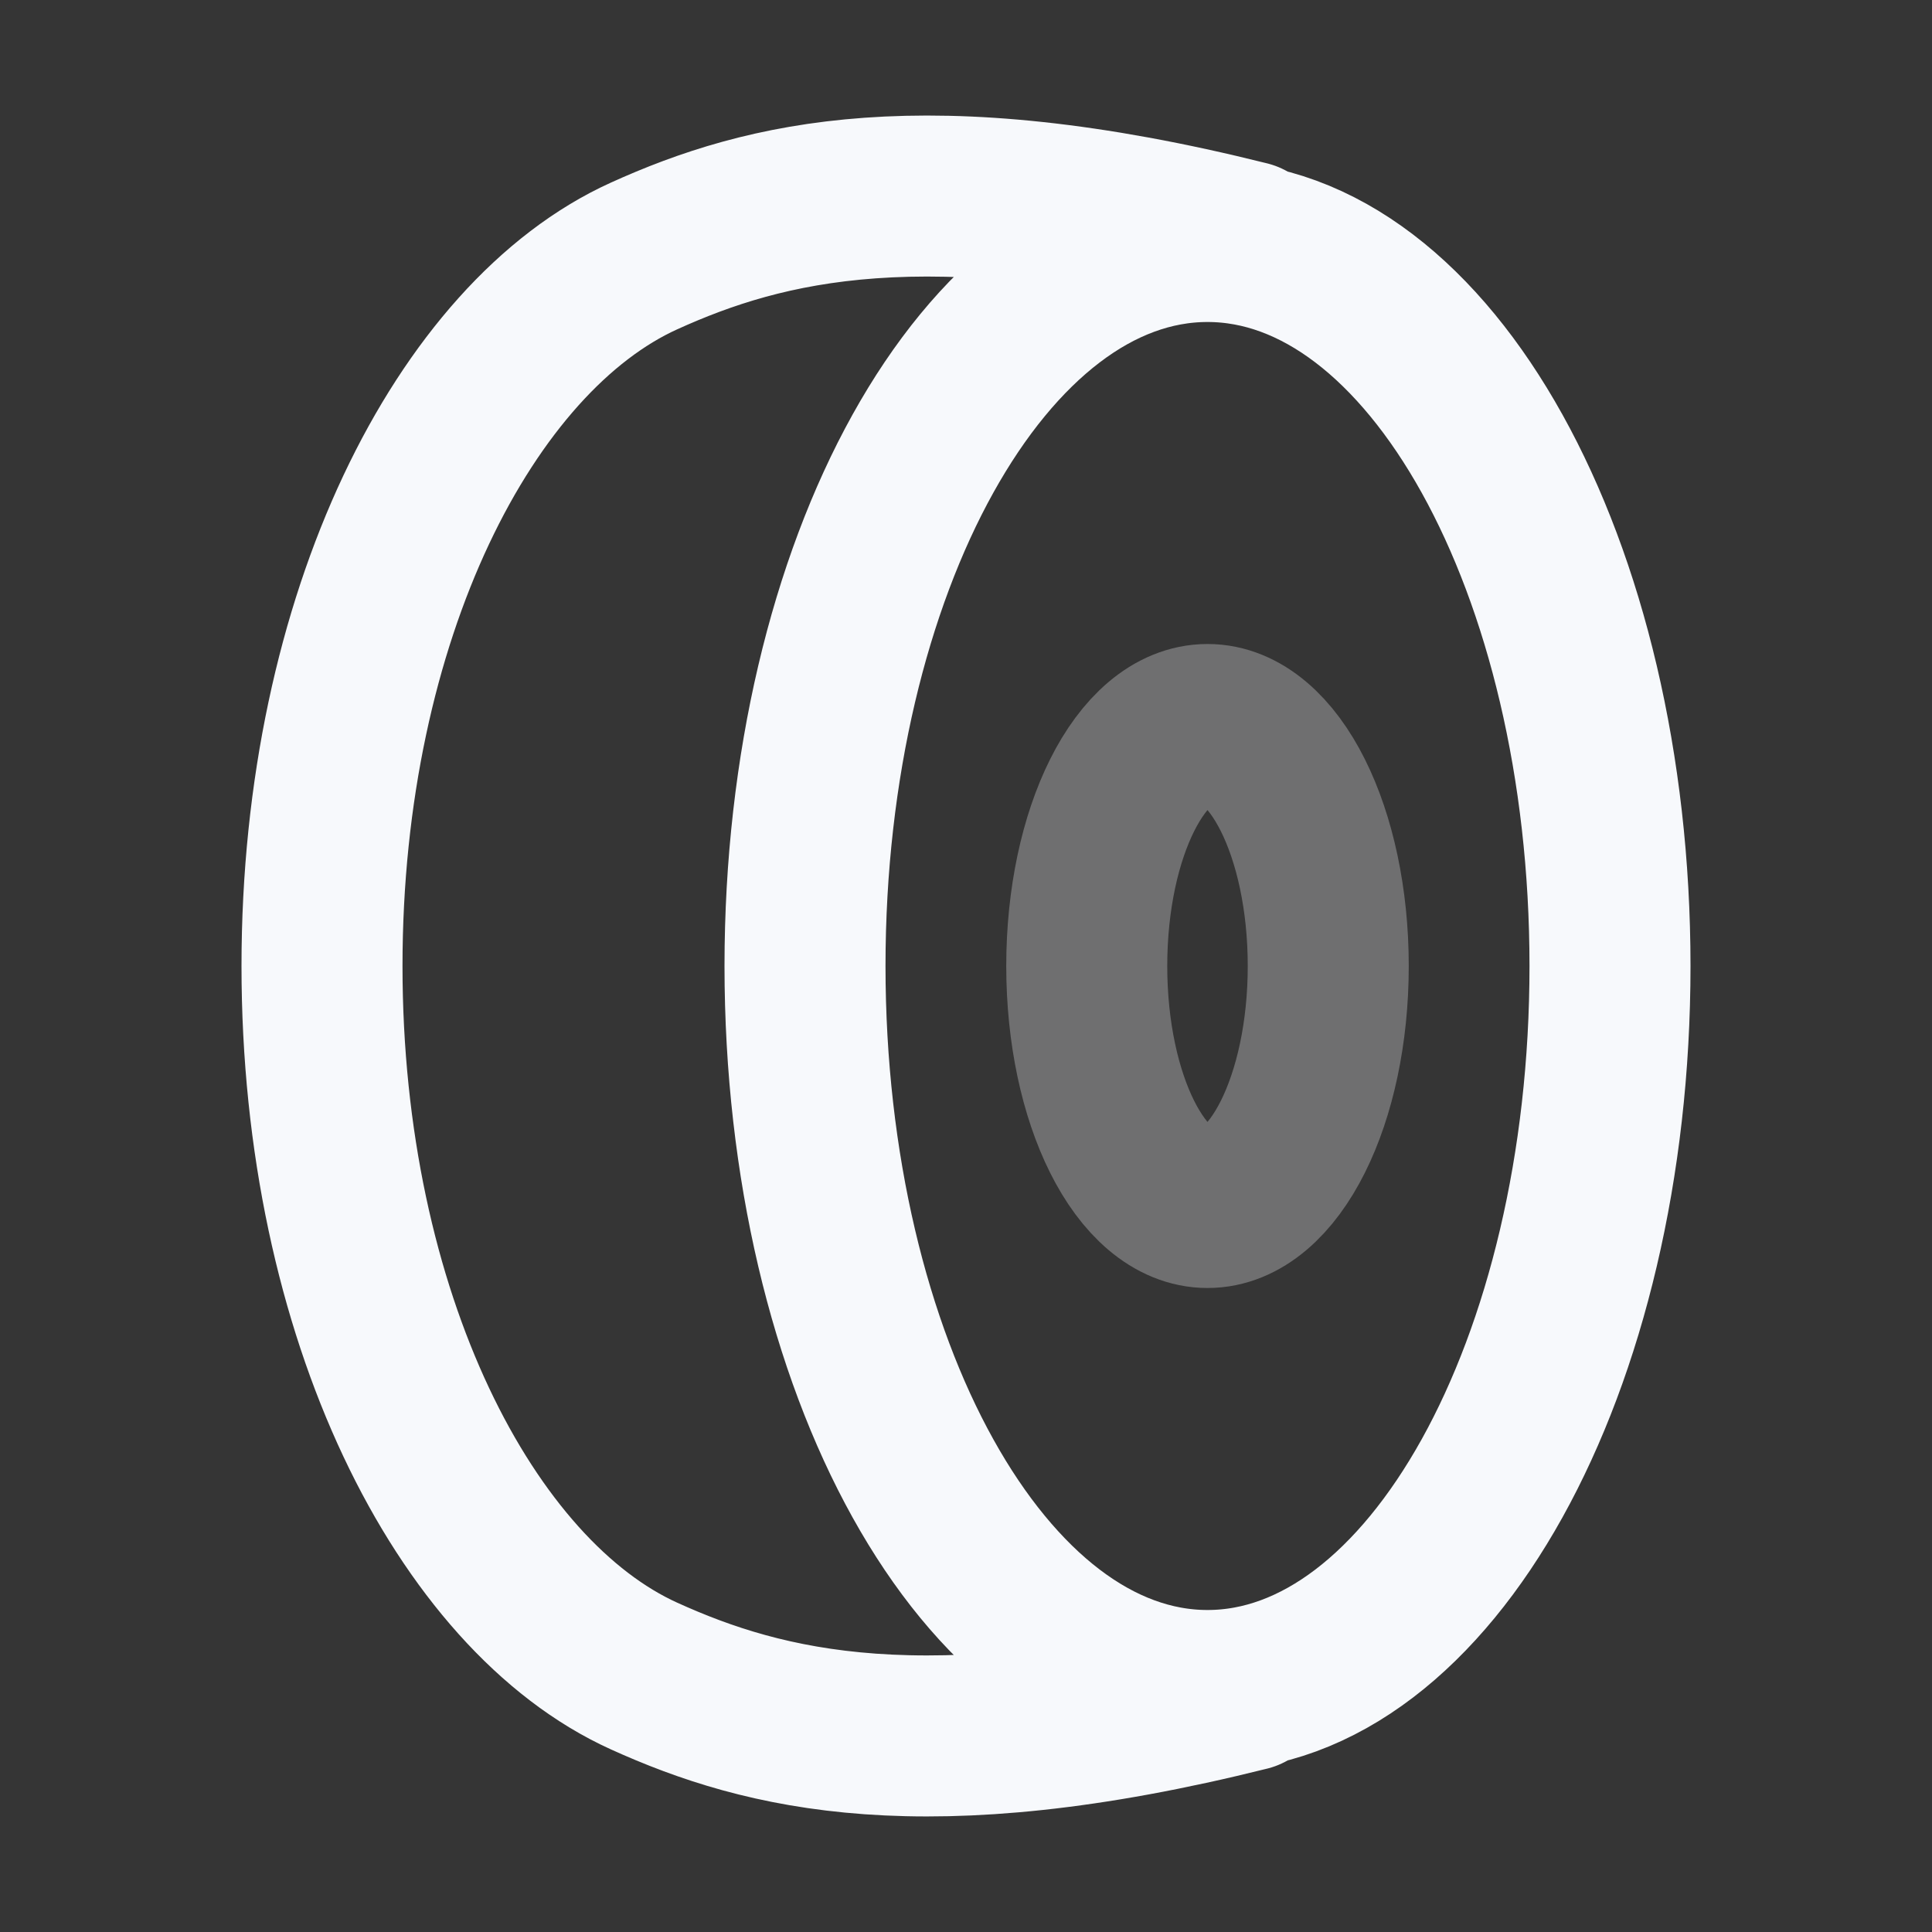 <svg xmlns="http://www.w3.org/2000/svg" width="24" height="24" fill="none"><rect width="100%" height="100%" fill="#333333" stroke="none"/><path fill="#fff" fill-opacity=".01" d="M24 0v24H0V0z"/><path stroke="#F7F9FC" stroke-linecap="round" stroke-width="2" d="M16.5 12c0 1.657-.672 3-1.5 3s-1.5-1.343-1.5-3 .672-3 1.5-3 1.5 1.343 1.5 3Z" opacity=".3"/><path stroke="#F7F9FC" stroke-linecap="round" stroke-width="2" d="M15.5 3c-4-1-6-.5-7.5.18C5.787 4.183 4 7.646 4 12s1.787 7.817 4 8.82c1.5.68 3.5 1.18 7.5.18m4.5-9c0 4.97-2.239 9-5 9s-5-4.03-5-9 2.239-9 5-9 5 4.03 5 9Z"/></svg>